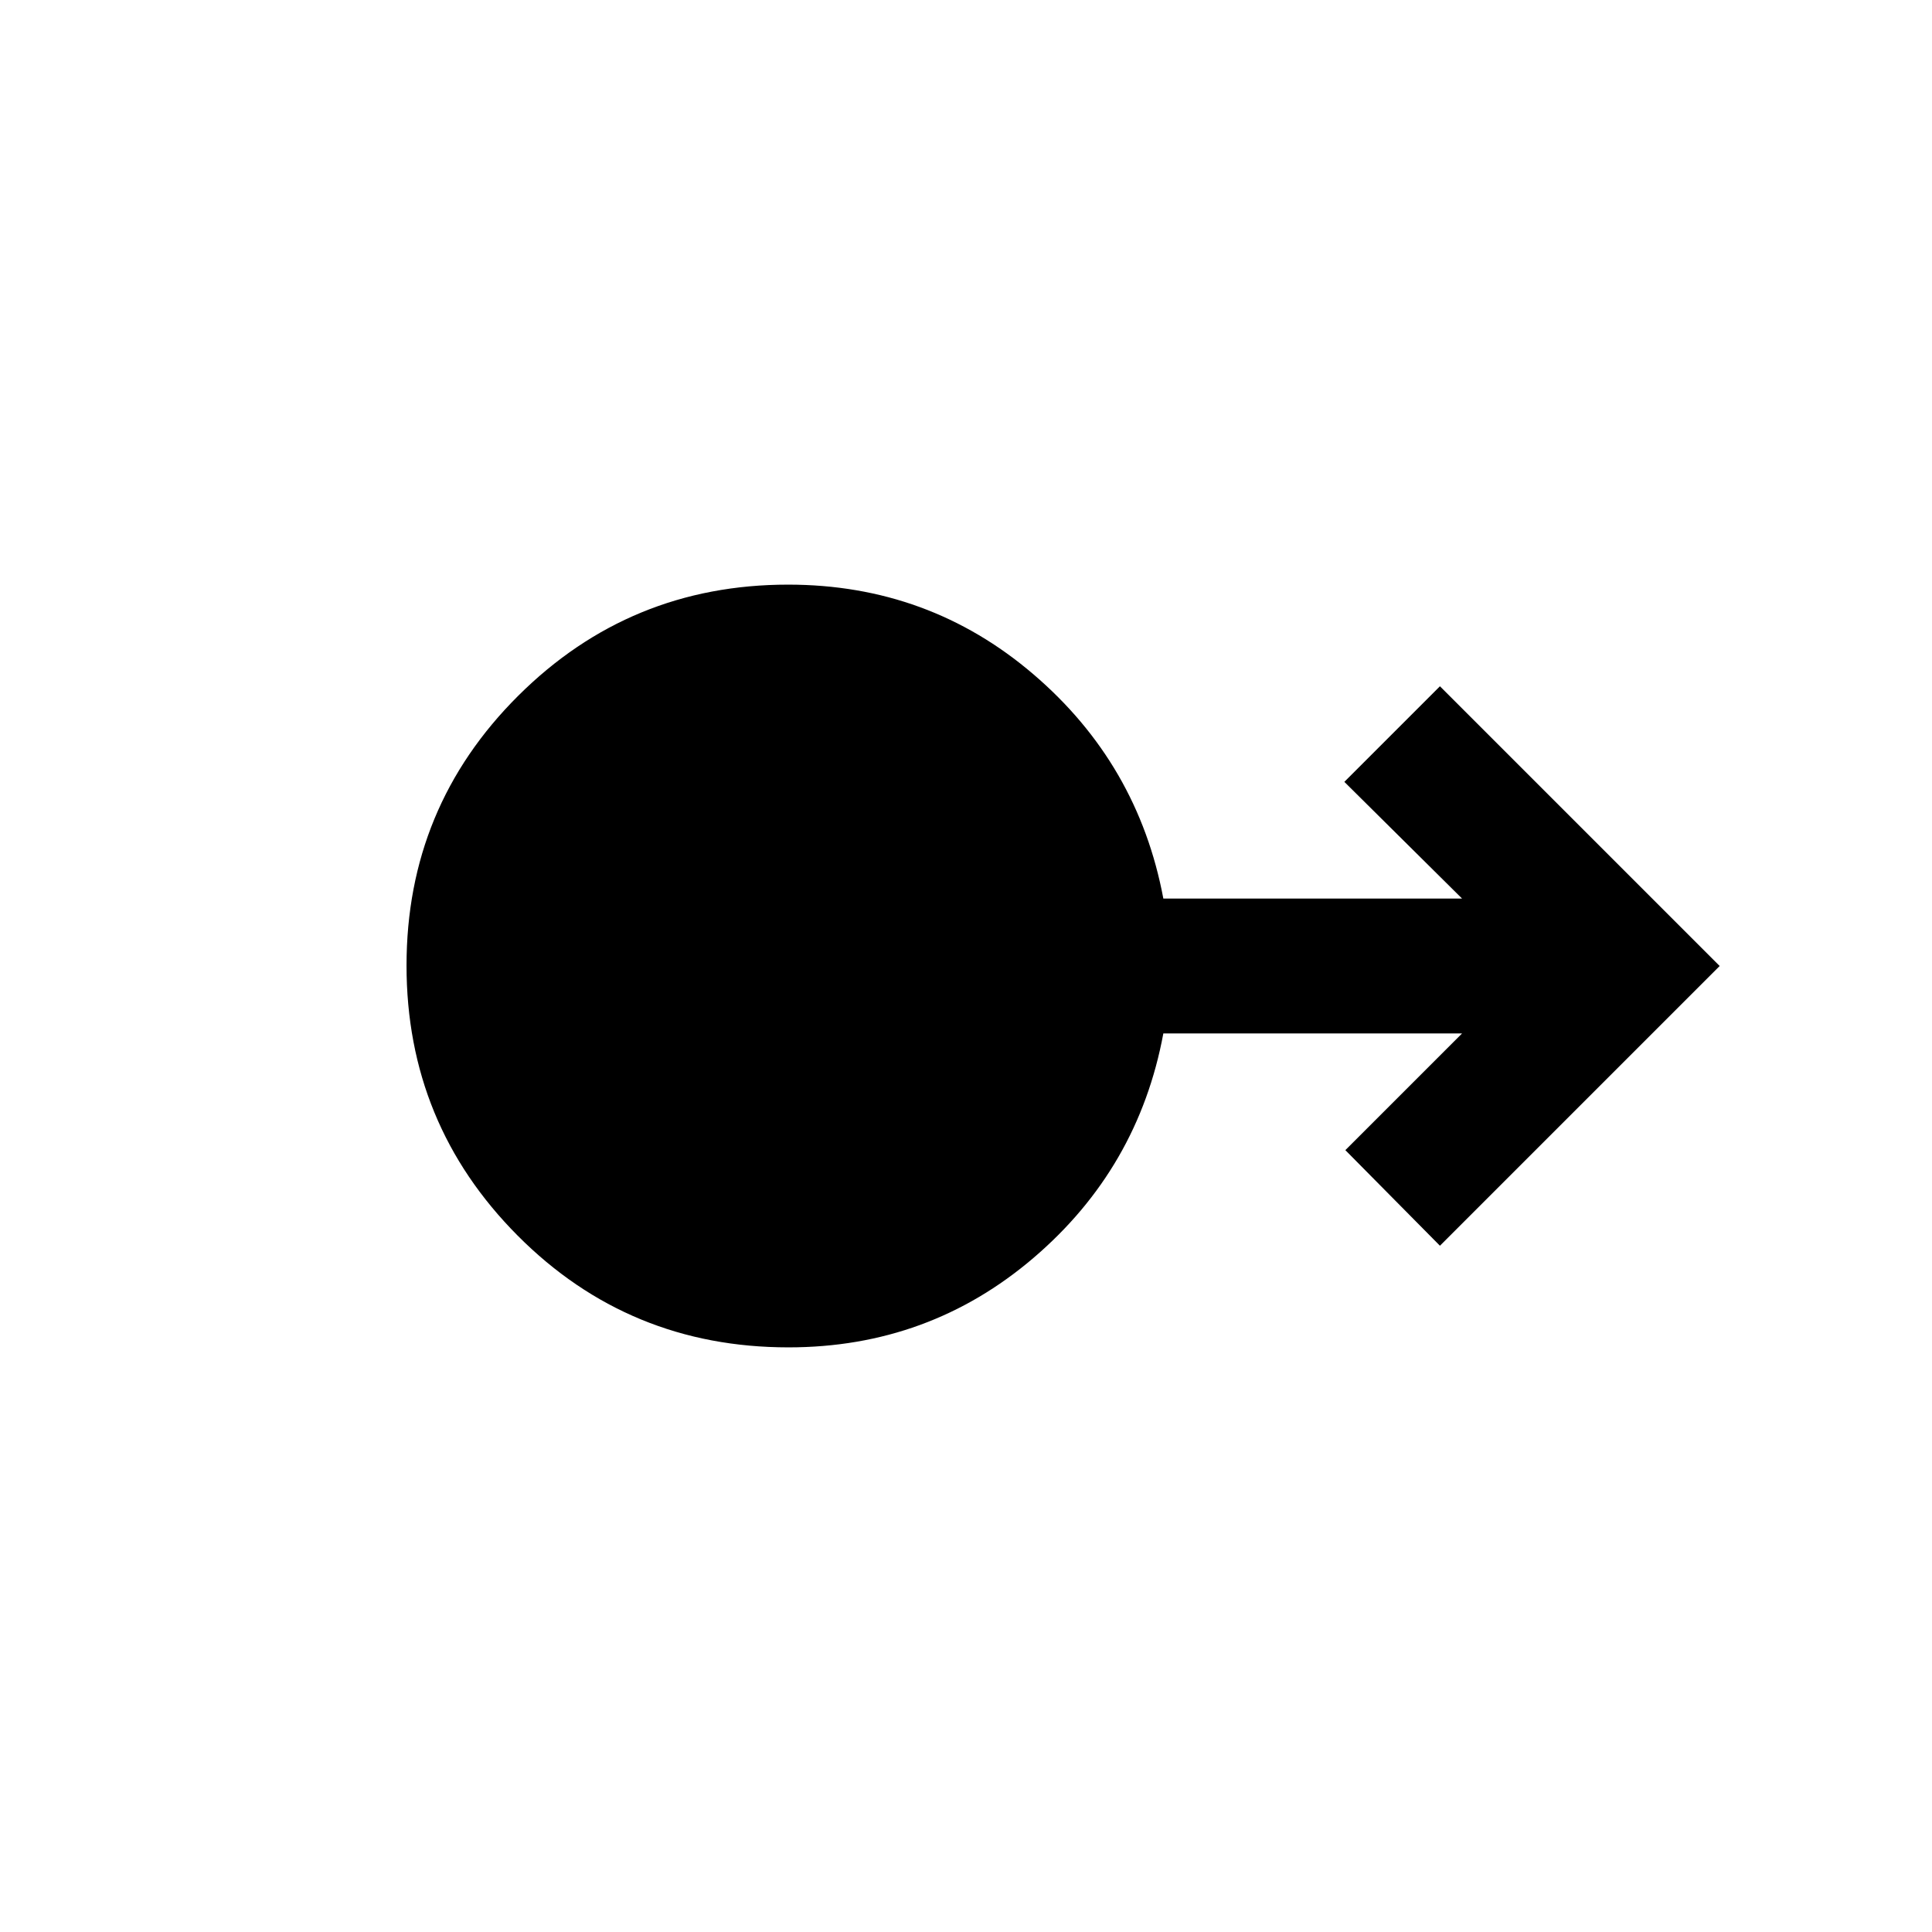 <svg xmlns="http://www.w3.org/2000/svg" height="20" viewBox="0 -960 960 960" width="20"><path d="M391.79-290.5q-79.29 0-134.54-55.5Q202-401.51 202-480.25q0-78.75 55.47-134t134.17-55.25q69.74 0 121.8 44.5t64.62 111.5H726.5l-58.5-58 47.5-47.5 139 139-139 139-47-47.5 58-58H578.06q-12.41 67-64.47 111.5-52.07 44.5-121.8 44.5Z"/></svg>